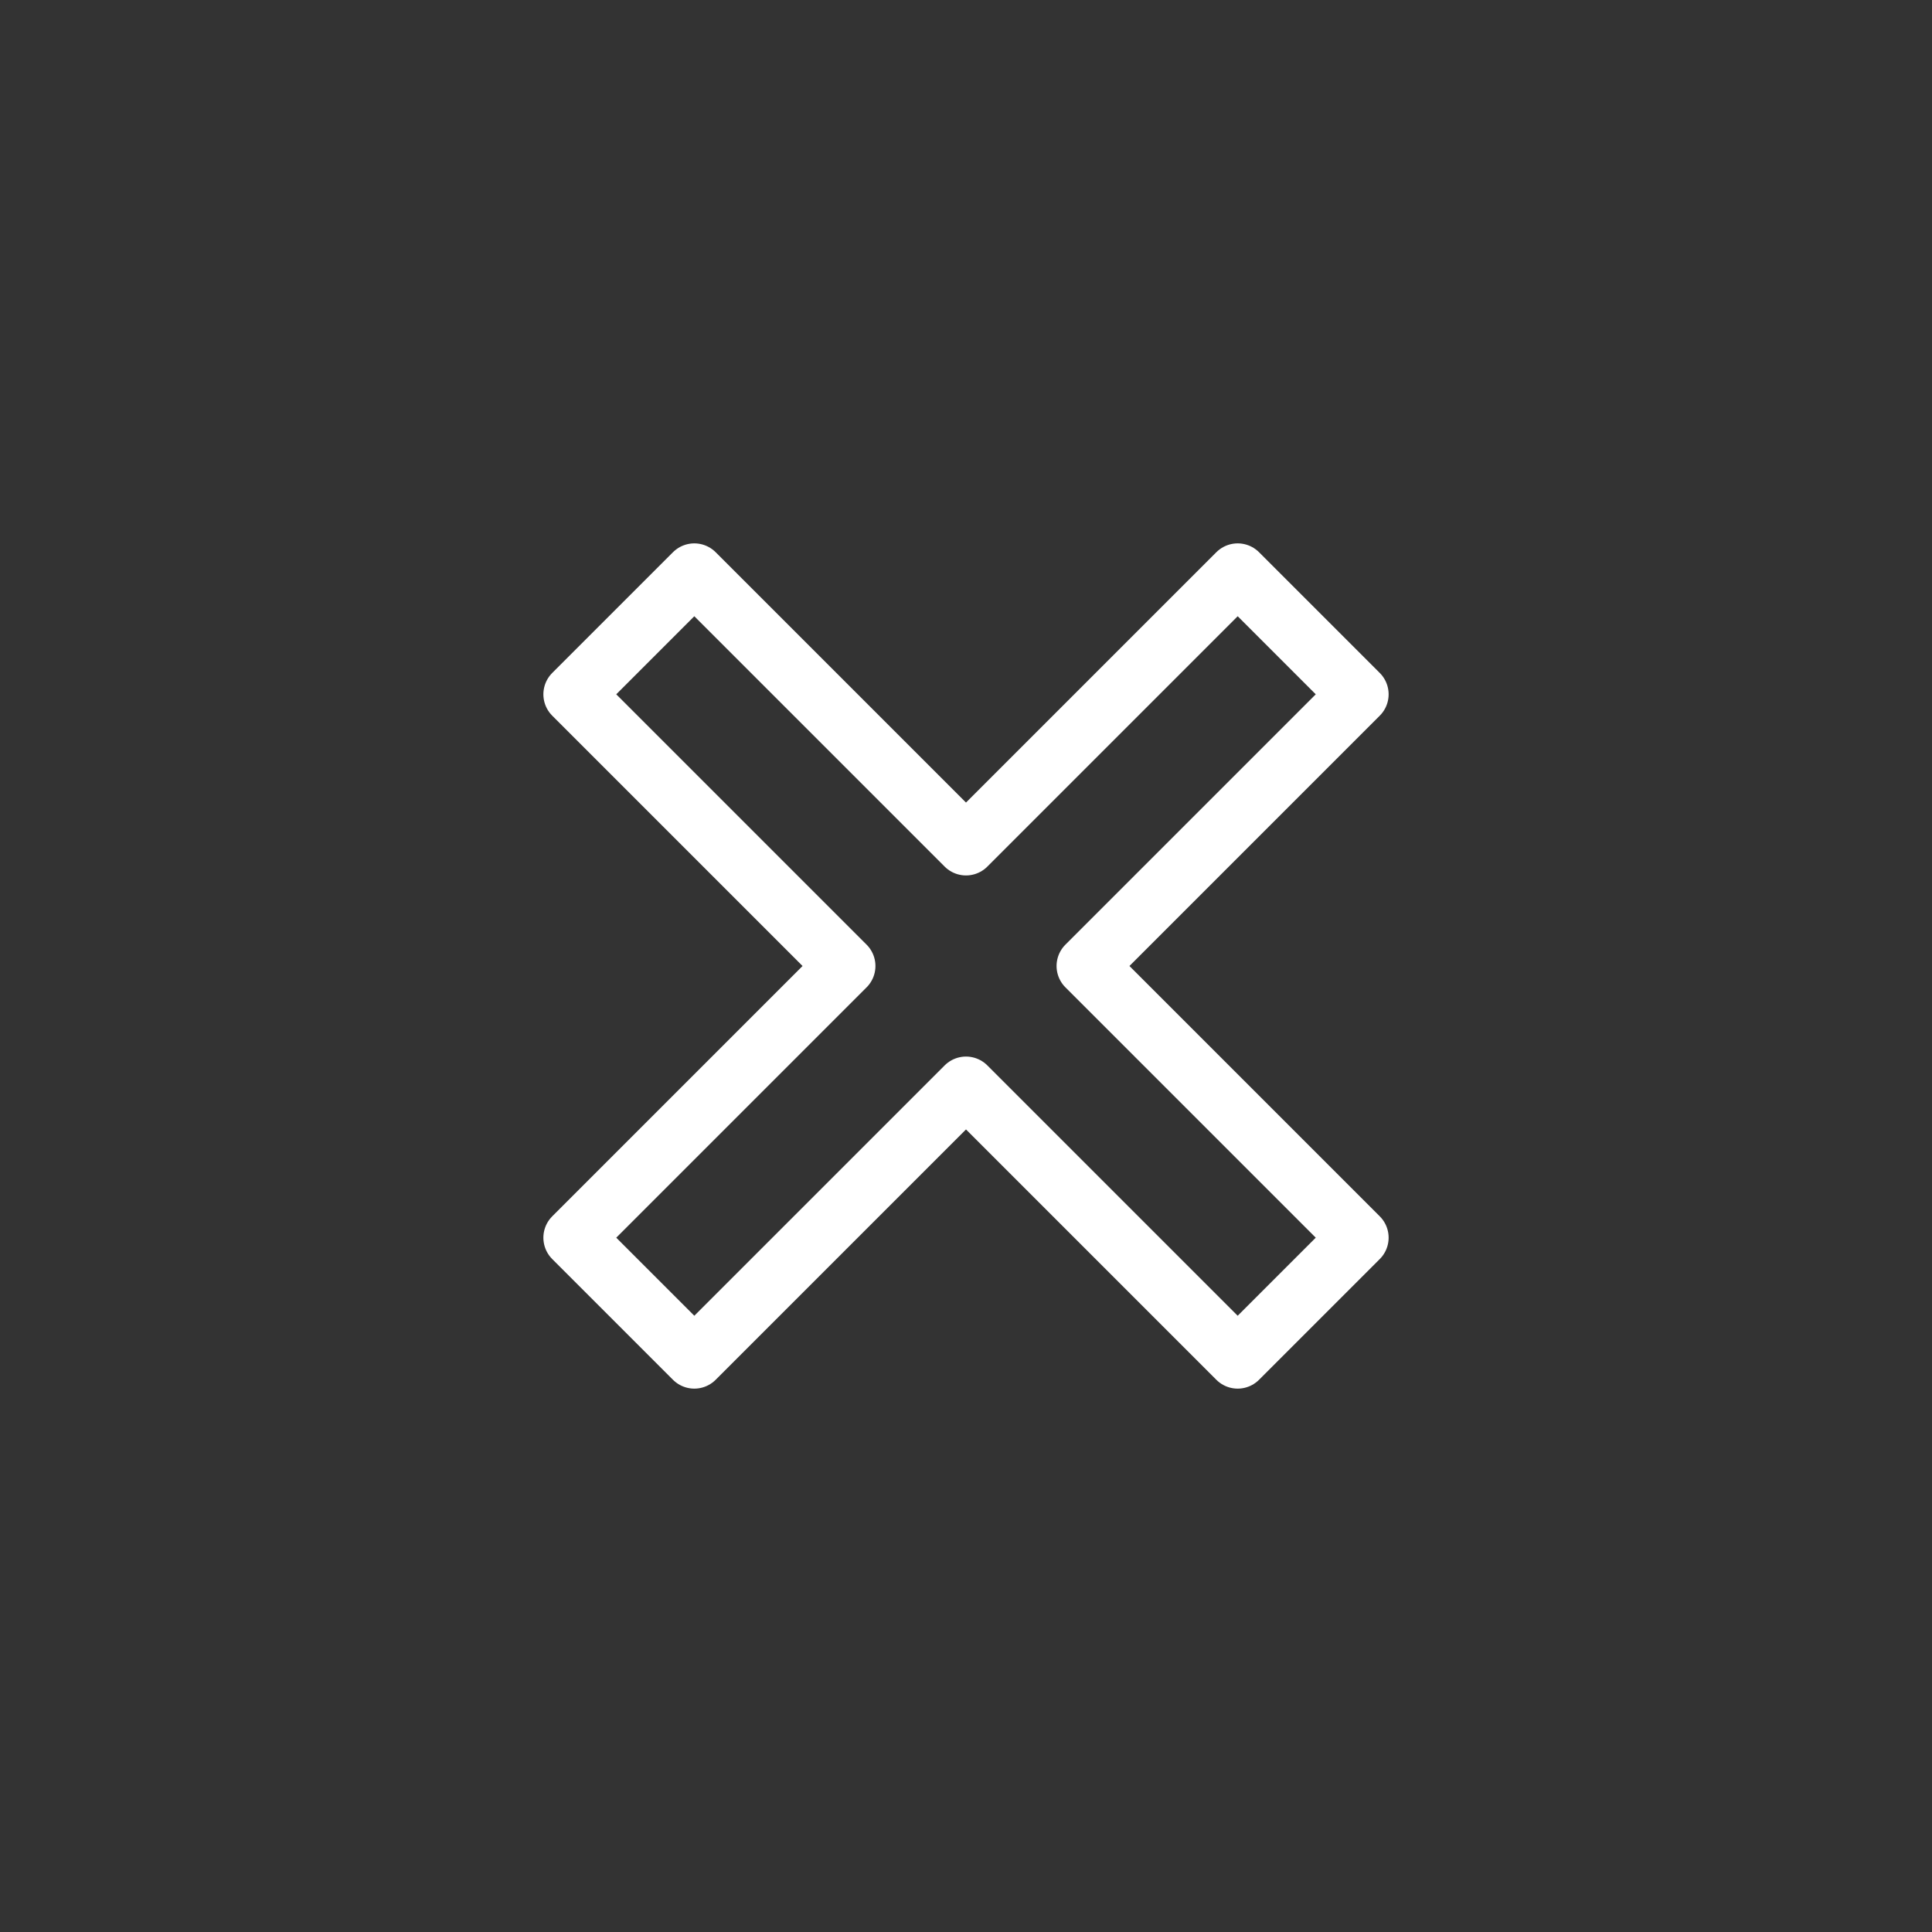 <svg id="cat-pg" xmlns="http://www.w3.org/2000/svg" viewBox="0 0 32 32"><rect x="0" y="0" width="32" height="32" fill="#333333" stroke="none"/><defs><style>.cls-1{fill:none;stroke:#fff;stroke-linejoin:round;}</style></defs><title>il_icons-0-3-2-cat_white</title><polygon class="cls-1" points="22.5 11.5 20.5 9.5 16 14 11.5 9.5 9.5 11.5 14 16 9.5 20.5 11.5 22.5 16 18 20.5 22.5 22.5 20.5 18 16 22.5 11.5"/></svg>